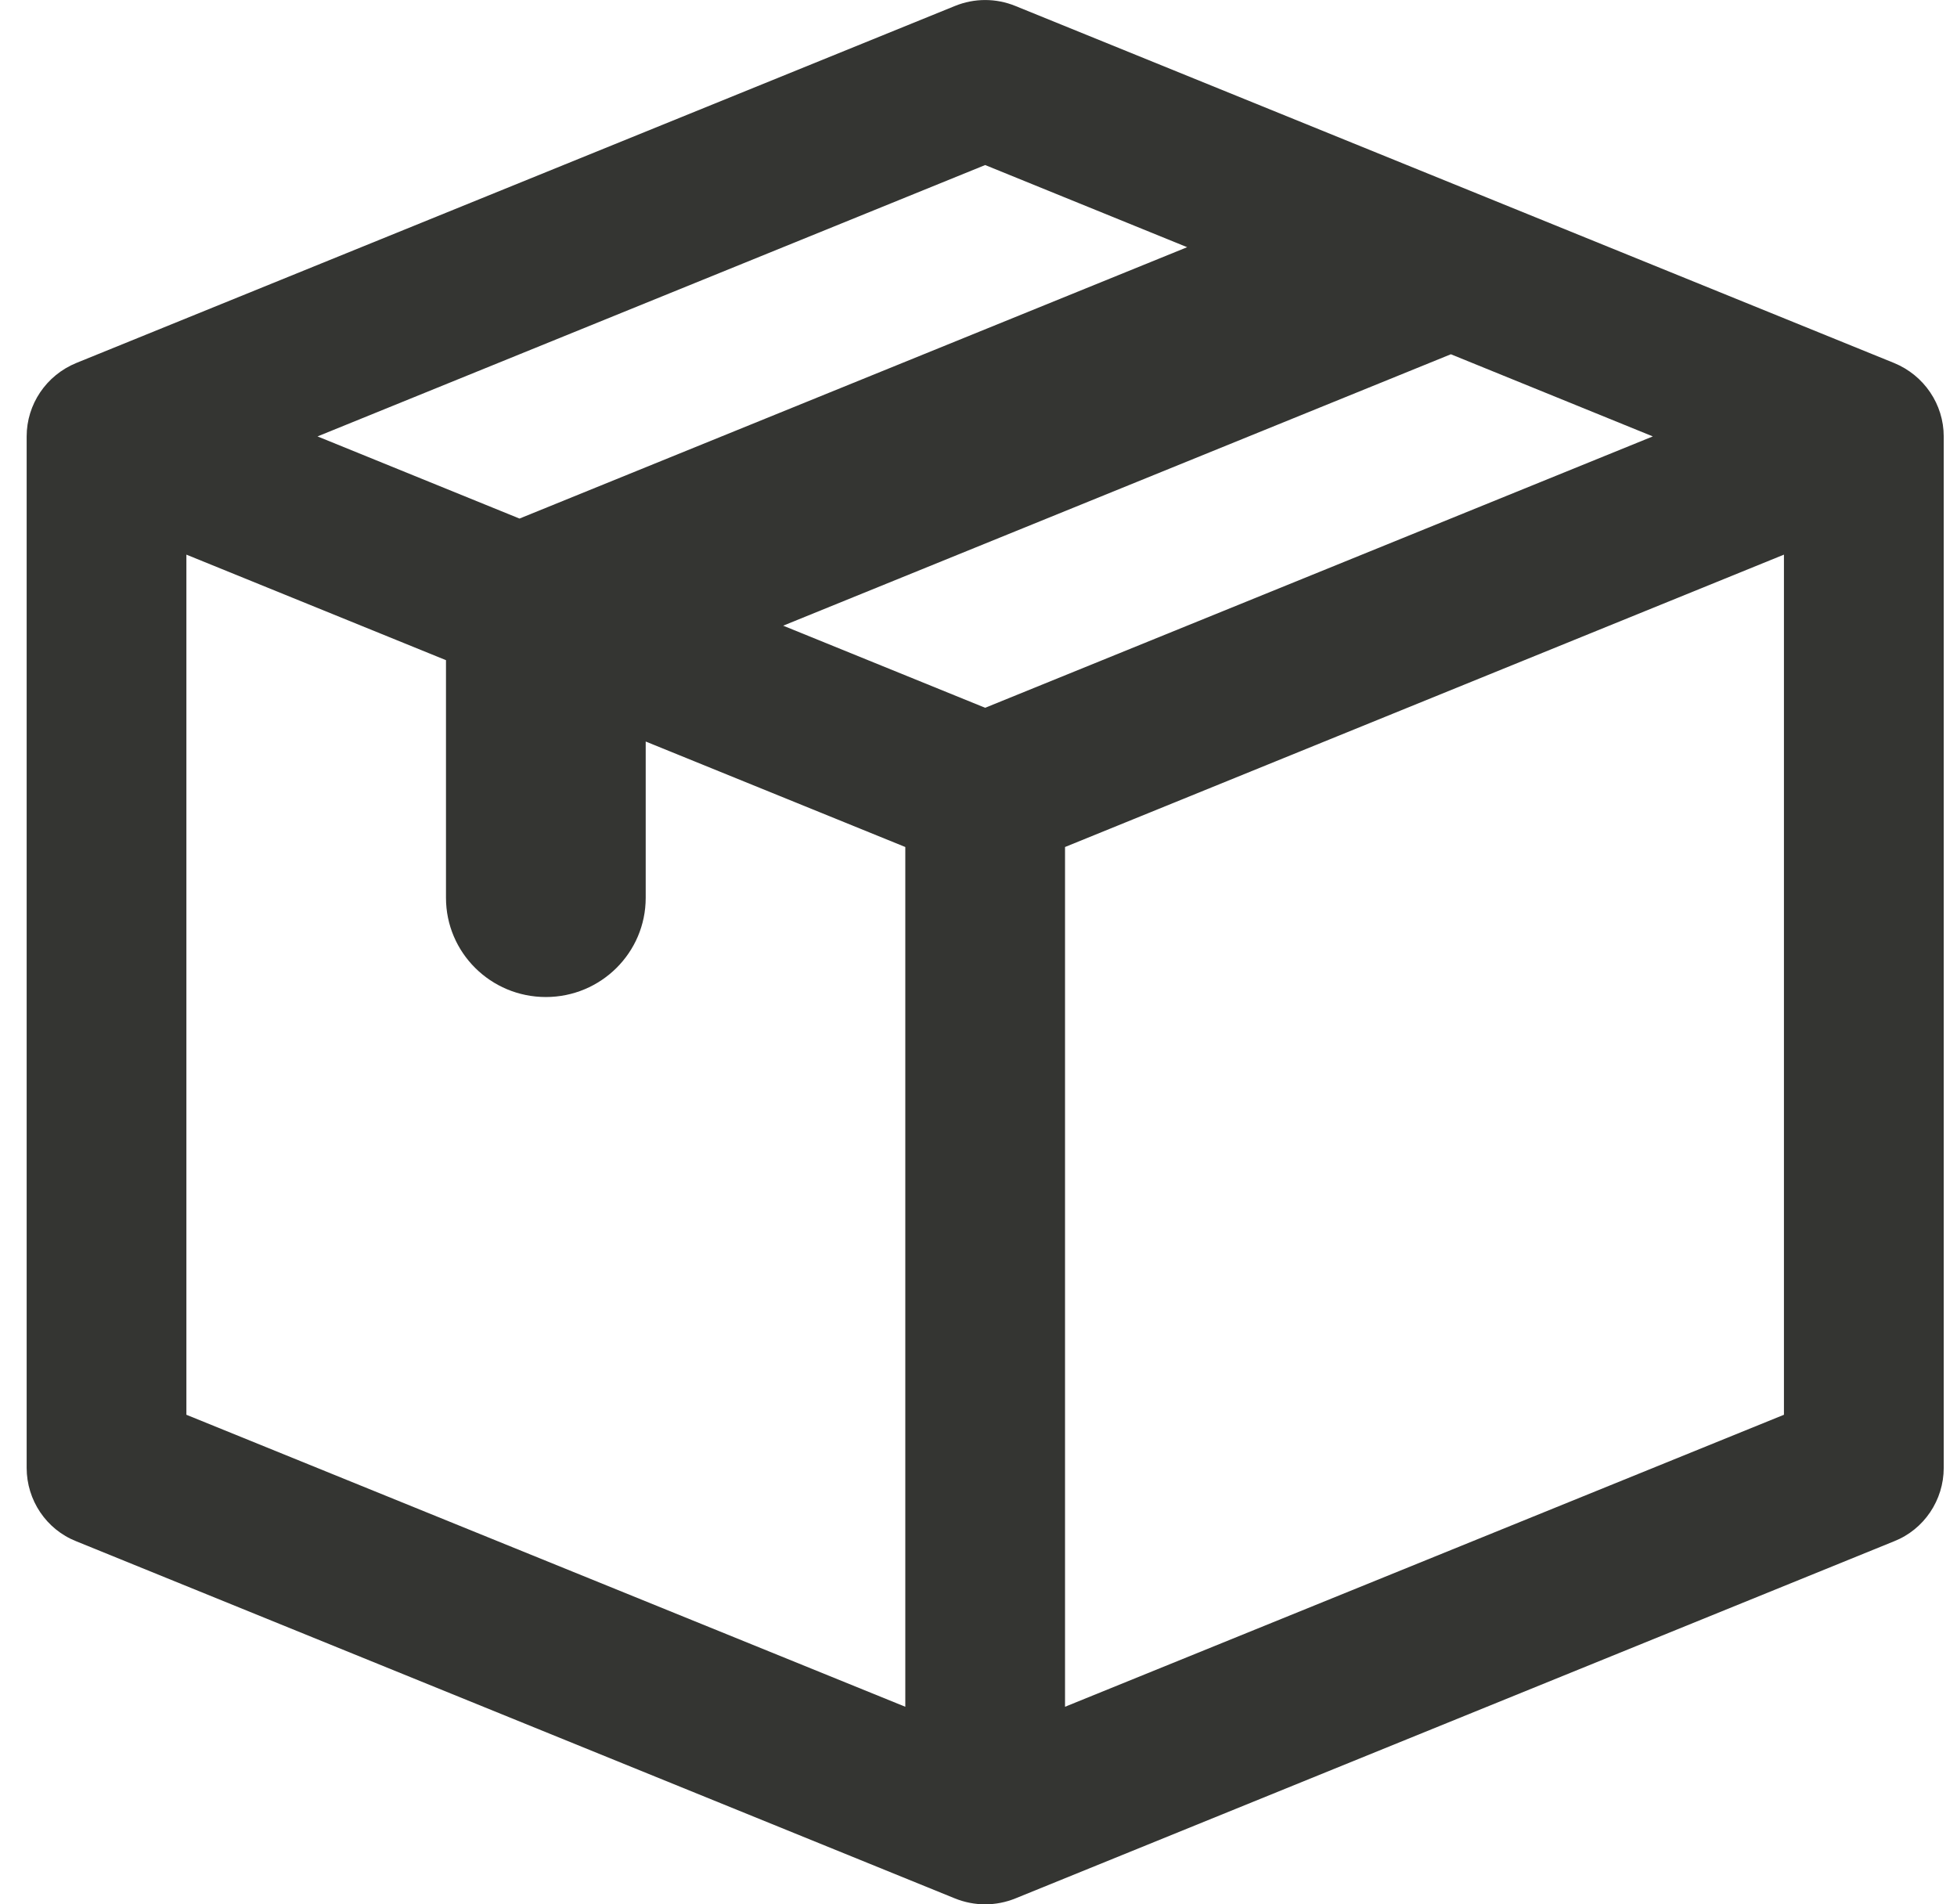 <?xml version="1.0" encoding="UTF-8"?>
<svg width="37px" height="36px" viewBox="0 0 37 36" version="1.1" xmlns="http://www.w3.org/2000/svg" xmlns:xlink="http://www.w3.org/1999/xlink">
    <!-- Generator: Sketch 48.2 (47327) - http://www.bohemiancoding.com/sketch -->
    <title>Product</title>
    <desc>Created with Sketch.</desc>
    <defs></defs>
    <g id="index" stroke="none" stroke-width="1" fill="none" fill-rule="evenodd" transform="translate(-90, -274)">
        <g id="Configuration" transform="translate(33, 117)" fill="#343532">
            <g id="asset-class" transform="translate(40, 157)">
                <g id="Select-Product" transform="translate(17, 0)">
                    <g id="Product">
                        <g id="19-Box_2">
                            <path d="M20.136,32.265 L20.136,16.012 L33.728,10.485 L33.728,26.745 L20.136,32.265 Z M3.524,10.485 L8.432,12.48 L8.432,16.973 C8.432,18.008 9.277,18.848 10.32,18.848 C11.363,18.848 12.208,18.008 12.208,16.973 L12.208,14.018 L17.116,16.012 L17.116,32.265 L3.524,26.745 L3.524,10.485 Z M18.626,3.12 L22.445,4.673 L9.822,9.803 L6.003,8.25 L18.626,3.12 Z M18.626,13.38 L14.807,11.828 L27.431,6.697 L31.249,8.25 L18.626,13.38 Z M35.81,6.862 L19.198,0.113 C18.831,-0.037 18.421,-0.037 18.054,0.113 L1.442,6.862 C0.874,7.095 0.504,7.643 0.504,8.25 L0.504,27.75 C0.504,28.358 0.874,28.913 1.442,29.137 L18.054,35.888 C18.237,35.962 18.432,36 18.626,36 C18.82,36 19.015,35.962 19.198,35.888 L35.81,29.137 C36.378,28.913 36.749,28.358 36.749,27.75 L36.749,8.25 C36.749,7.643 36.378,7.095 35.81,6.862 Z" id="Fill-211"></path>
                        </g>
                    </g>
                </g>
            </g>
        </g>
    </g>
</svg>